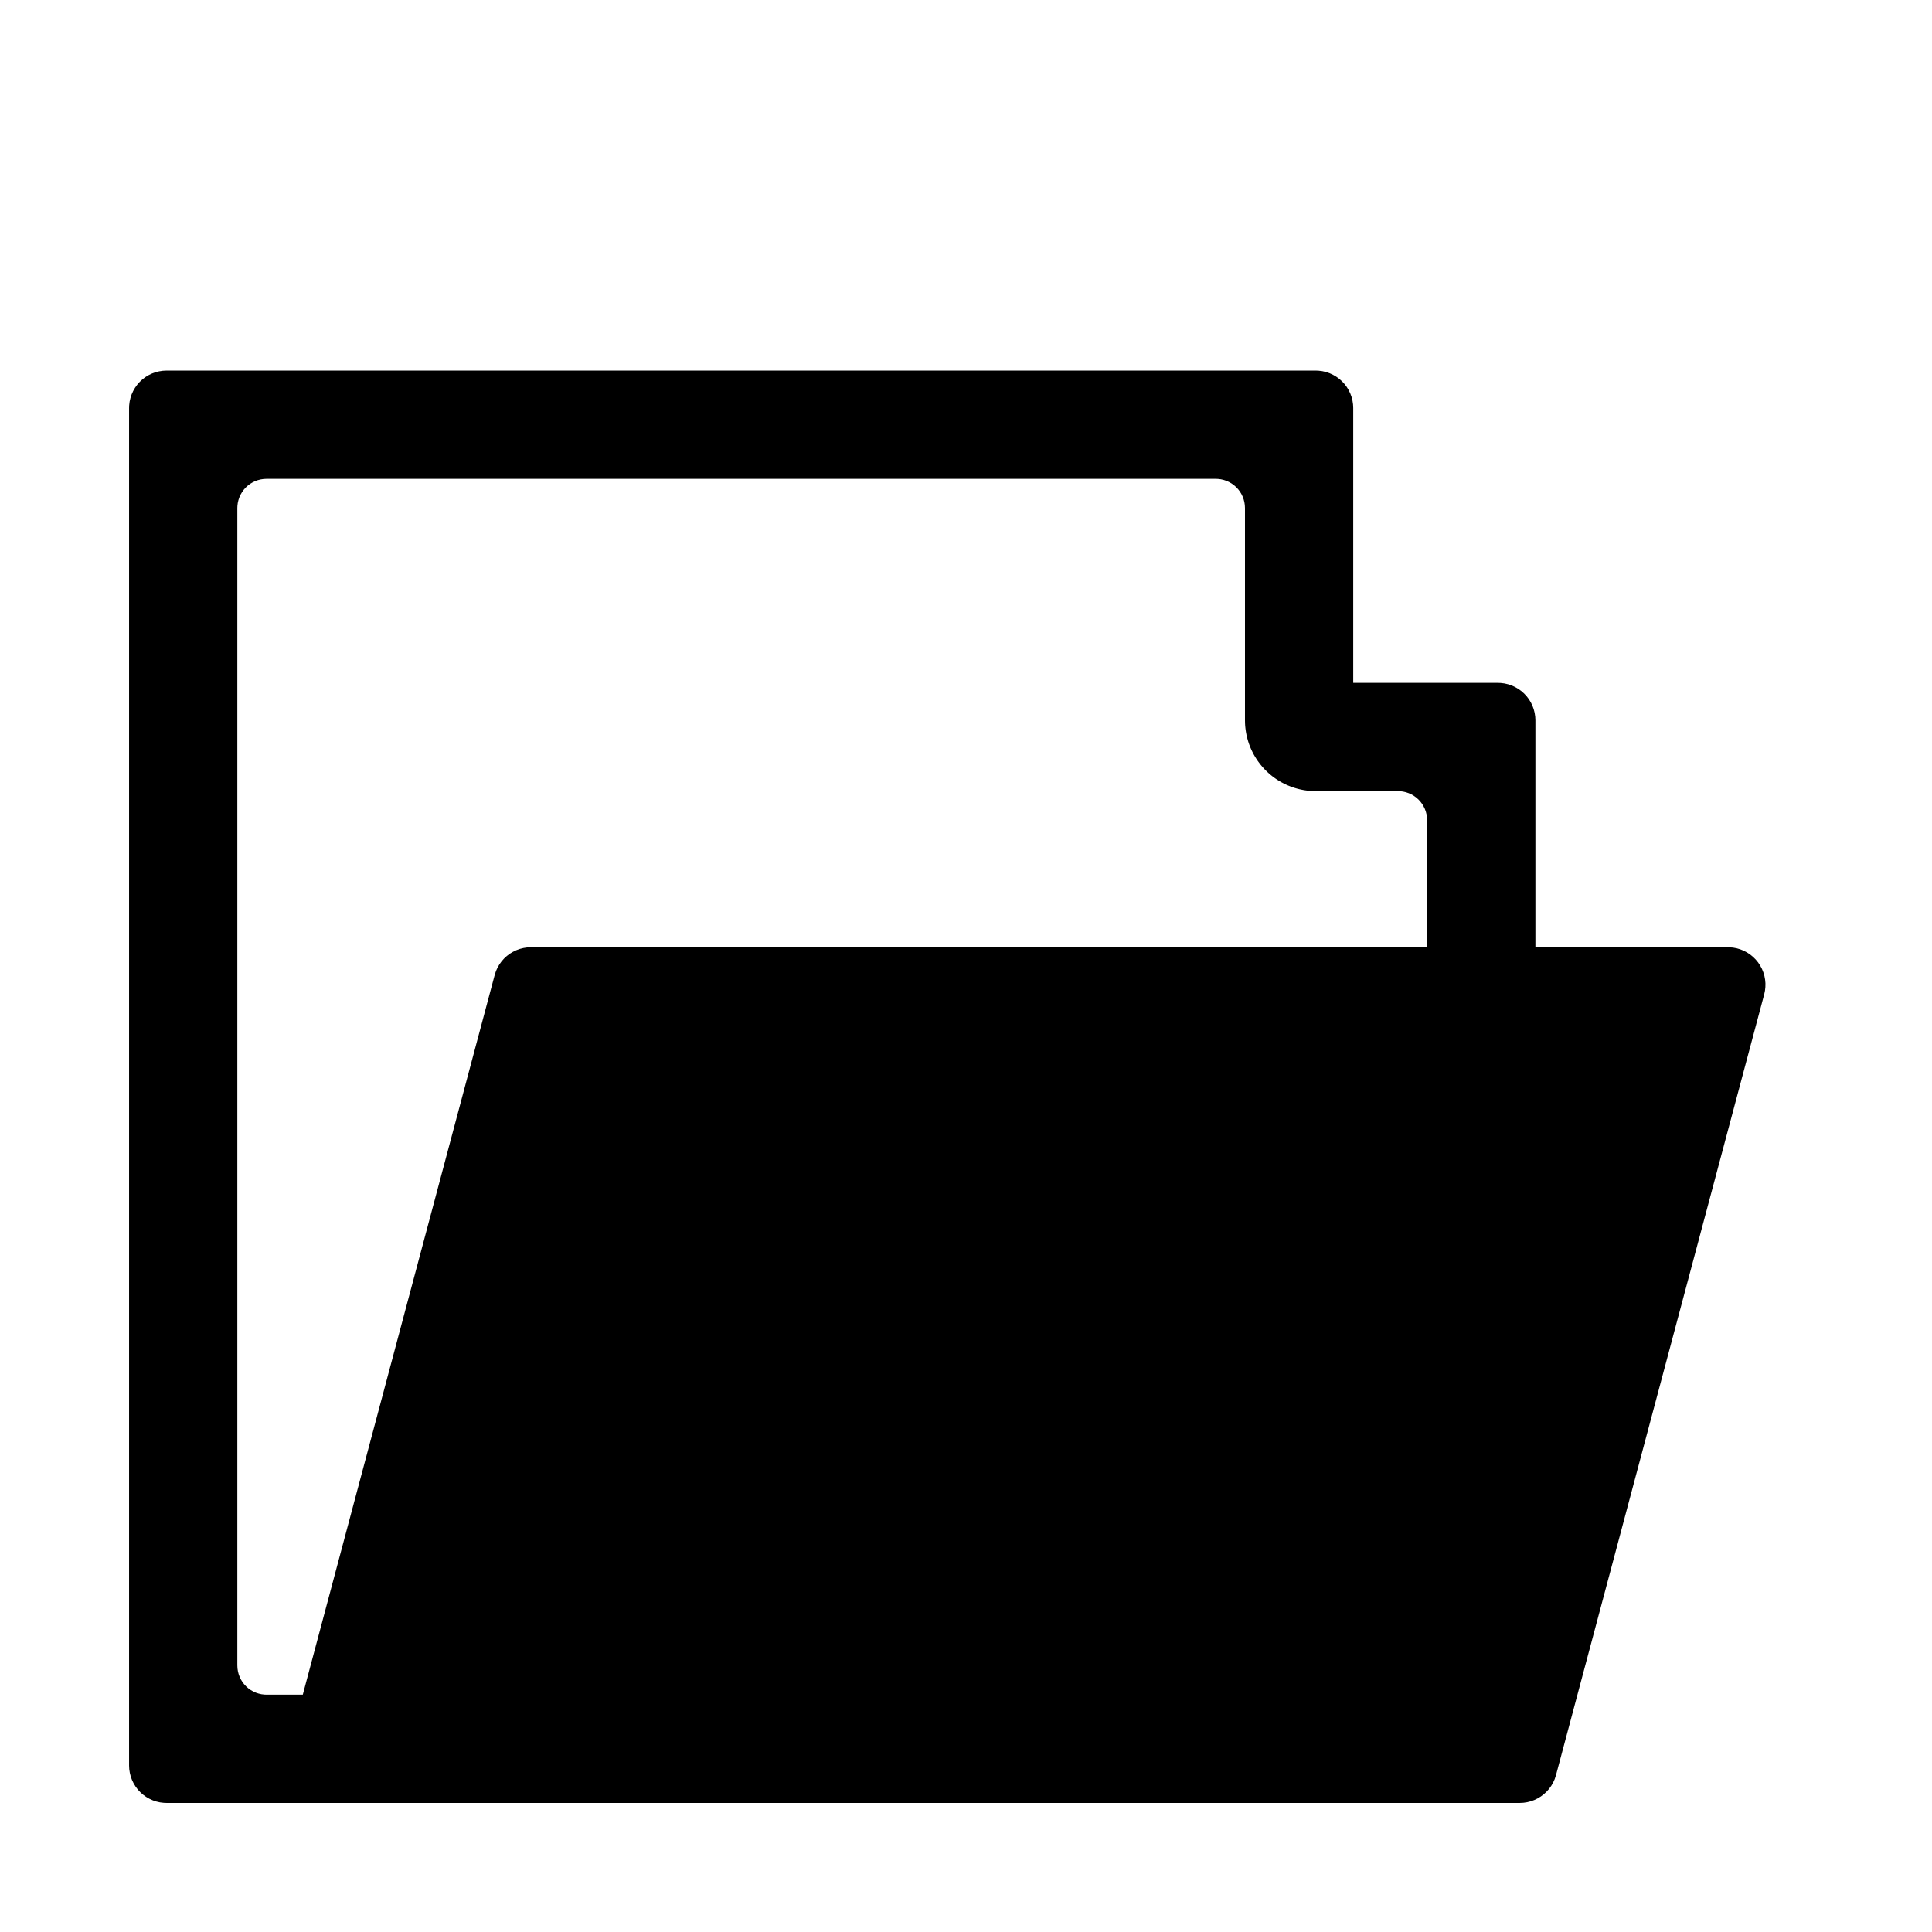 <?xml version="1.0" standalone="no"?>
<!DOCTYPE svg PUBLIC "-//W3C//DTD SVG 1.1//EN" "http://www.w3.org/Graphics/SVG/1.1/DTD/svg11.dtd">
<svg width="100mm" height="100mm" viewBox="-8 -108 116 116" xmlns="http://www.w3.org/2000/svg" version="1.1">
<title>OpenSCAD Model</title>
<path d="
M 83.449,-0.01 L 83.646,-0.04 L 83.84,-0.089 L 84.027,-0.157 L 84.207,-0.244 L 84.377,-0.348
 L 84.536,-0.468 L 84.682,-0.604 L 84.814,-0.753 L 84.93,-0.915 L 85.03,-1.088 L 85.112,-1.269
 L 85.183,-1.485 L 97.683,-48.36 L 97.724,-48.555 L 97.746,-48.753 L 97.749,-48.952 L 97.731,-49.151
 L 97.694,-49.347 L 97.637,-49.538 L 97.562,-49.722 L 97.468,-49.899 L 97.358,-50.065 L 97.231,-50.219
 L 97.09,-50.36 L 96.936,-50.486 L 96.769,-50.596 L 96.593,-50.689 L 96.408,-50.764 L 96.217,-50.82
 L 96.021,-50.857 L 95.75,-50.875 L 83.938,-50.875 L 83.938,-64.75 L 83.928,-64.949 L 83.898,-65.146
 L 83.849,-65.34 L 83.781,-65.527 L 83.694,-65.707 L 83.59,-65.877 L 83.47,-66.036 L 83.334,-66.182
 L 83.184,-66.314 L 83.023,-66.43 L 82.85,-66.53 L 82.668,-66.612 L 82.479,-66.675 L 82.285,-66.72
 L 82.087,-66.744 L 81.938,-66.75 L 73,-66.75 L 73,-83.5 L 72.99,-83.699 L 72.96,-83.896
 L 72.911,-84.09 L 72.843,-84.277 L 72.756,-84.457 L 72.653,-84.627 L 72.532,-84.786 L 72.397,-84.932
 L 72.247,-85.064 L 72.085,-85.18 L 71.912,-85.28 L 71.731,-85.362 L 71.542,-85.425 L 71.347,-85.47
 L 71.15,-85.494 L 71,-85.5 L 2,-85.5 L 1.801,-85.49 L 1.604,-85.46 L 1.41,-85.411
 L 1.223,-85.343 L 1.043,-85.256 L 0.873,-85.153 L 0.714,-85.032 L 0.568,-84.897 L 0.436,-84.747
 L 0.32,-84.585 L 0.22,-84.412 L 0.138,-84.231 L 0.075,-84.042 L 0.03,-83.847 L 0.006,-83.65
 L 0,-83.5 L 0,-2 L 0.01,-1.801 L 0.04,-1.604 L 0.089,-1.41 L 0.157,-1.223
 L 0.244,-1.043 L 0.348,-0.873 L 0.468,-0.714 L 0.604,-0.568 L 0.753,-0.436 L 0.915,-0.32
 L 1.088,-0.22 L 1.269,-0.138 L 1.458,-0.075 L 1.653,-0.03 L 1.851,-0.006 L 2,-0
 L 83.25,-0 z
M 8,-6 L 7.851,-6.006 L 7.653,-6.03 L 7.458,-6.075 L 7.269,-6.138 L 7.088,-6.22
 L 6.915,-6.32 L 6.753,-6.436 L 6.604,-6.568 L 6.468,-6.714 L 6.348,-6.873 L 6.244,-7.043
 L 6.157,-7.223 L 6.089,-7.41 L 6.04,-7.604 L 6.01,-7.801 L 6,-8 L 6,-77.5
 L 6.006,-77.65 L 6.03,-77.847 L 6.075,-78.042 L 6.138,-78.231 L 6.22,-78.412 L 6.32,-78.585
 L 6.436,-78.747 L 6.568,-78.897 L 6.714,-79.032 L 6.873,-79.153 L 7.043,-79.256 L 7.223,-79.343
 L 7.41,-79.411 L 7.604,-79.46 L 7.801,-79.49 L 8,-79.5 L 65,-79.5 L 65.15,-79.494
 L 65.347,-79.47 L 65.542,-79.425 L 65.731,-79.362 L 65.912,-79.28 L 66.085,-79.18 L 66.247,-79.064
 L 66.397,-78.932 L 66.532,-78.786 L 66.653,-78.627 L 66.756,-78.457 L 66.843,-78.277 L 66.911,-78.09
 L 66.96,-77.896 L 66.99,-77.699 L 67,-77.5 L 67,-64.771 L 67.004,-64.58 L 67.011,-64.451
 L 67.024,-64.319 L 67.04,-64.187 L 67.061,-64.055 L 67.086,-63.925 L 67.116,-63.795 L 67.15,-63.666
 L 67.188,-63.539 L 67.23,-63.413 L 67.277,-63.289 L 67.327,-63.166 L 67.382,-63.045 L 67.441,-62.925
 L 67.503,-62.808 L 67.57,-62.693 L 67.64,-62.58 L 67.714,-62.469 L 67.792,-62.362 L 67.873,-62.256
 L 67.958,-62.154 L 68.045,-62.054 L 68.137,-61.957 L 68.231,-61.864 L 68.329,-61.773 L 68.429,-61.686
 L 68.532,-61.602 L 68.638,-61.522 L 68.747,-61.445 L 68.858,-61.372 L 68.971,-61.303 L 69.087,-61.237
 L 69.205,-61.176 L 69.325,-61.118 L 69.447,-61.064 L 69.57,-61.015 L 69.695,-60.969 L 69.821,-60.928
 L 69.949,-60.891 L 70.078,-60.858 L 70.207,-60.83 L 70.338,-60.805 L 70.47,-60.786 L 70.602,-60.77
 L 70.734,-60.759 L 70.867,-60.752 L 71.017,-60.75 L 75.938,-60.75 L 76.087,-60.744 L 76.285,-60.72
 L 76.479,-60.675 L 76.668,-60.612 L 76.85,-60.53 L 77.023,-60.43 L 77.184,-60.314 L 77.334,-60.182
 L 77.47,-60.036 L 77.59,-59.877 L 77.694,-59.706 L 77.781,-59.527 L 77.849,-59.34 L 77.898,-59.146
 L 77.928,-58.949 L 77.938,-58.75 L 77.938,-50.875 L 23.875,-50.875 L 23.676,-50.865 L 23.479,-50.835
 L 23.285,-50.786 L 23.098,-50.718 L 22.919,-50.631 L 22.748,-50.528 L 22.589,-50.407 L 22.443,-50.272
 L 22.311,-50.122 L 22.195,-49.96 L 22.095,-49.787 L 22.013,-49.606 L 21.942,-49.39 L 10.372,-6
 z
" stroke="black" fill="black" stroke-width="0.5"/>
</svg>

